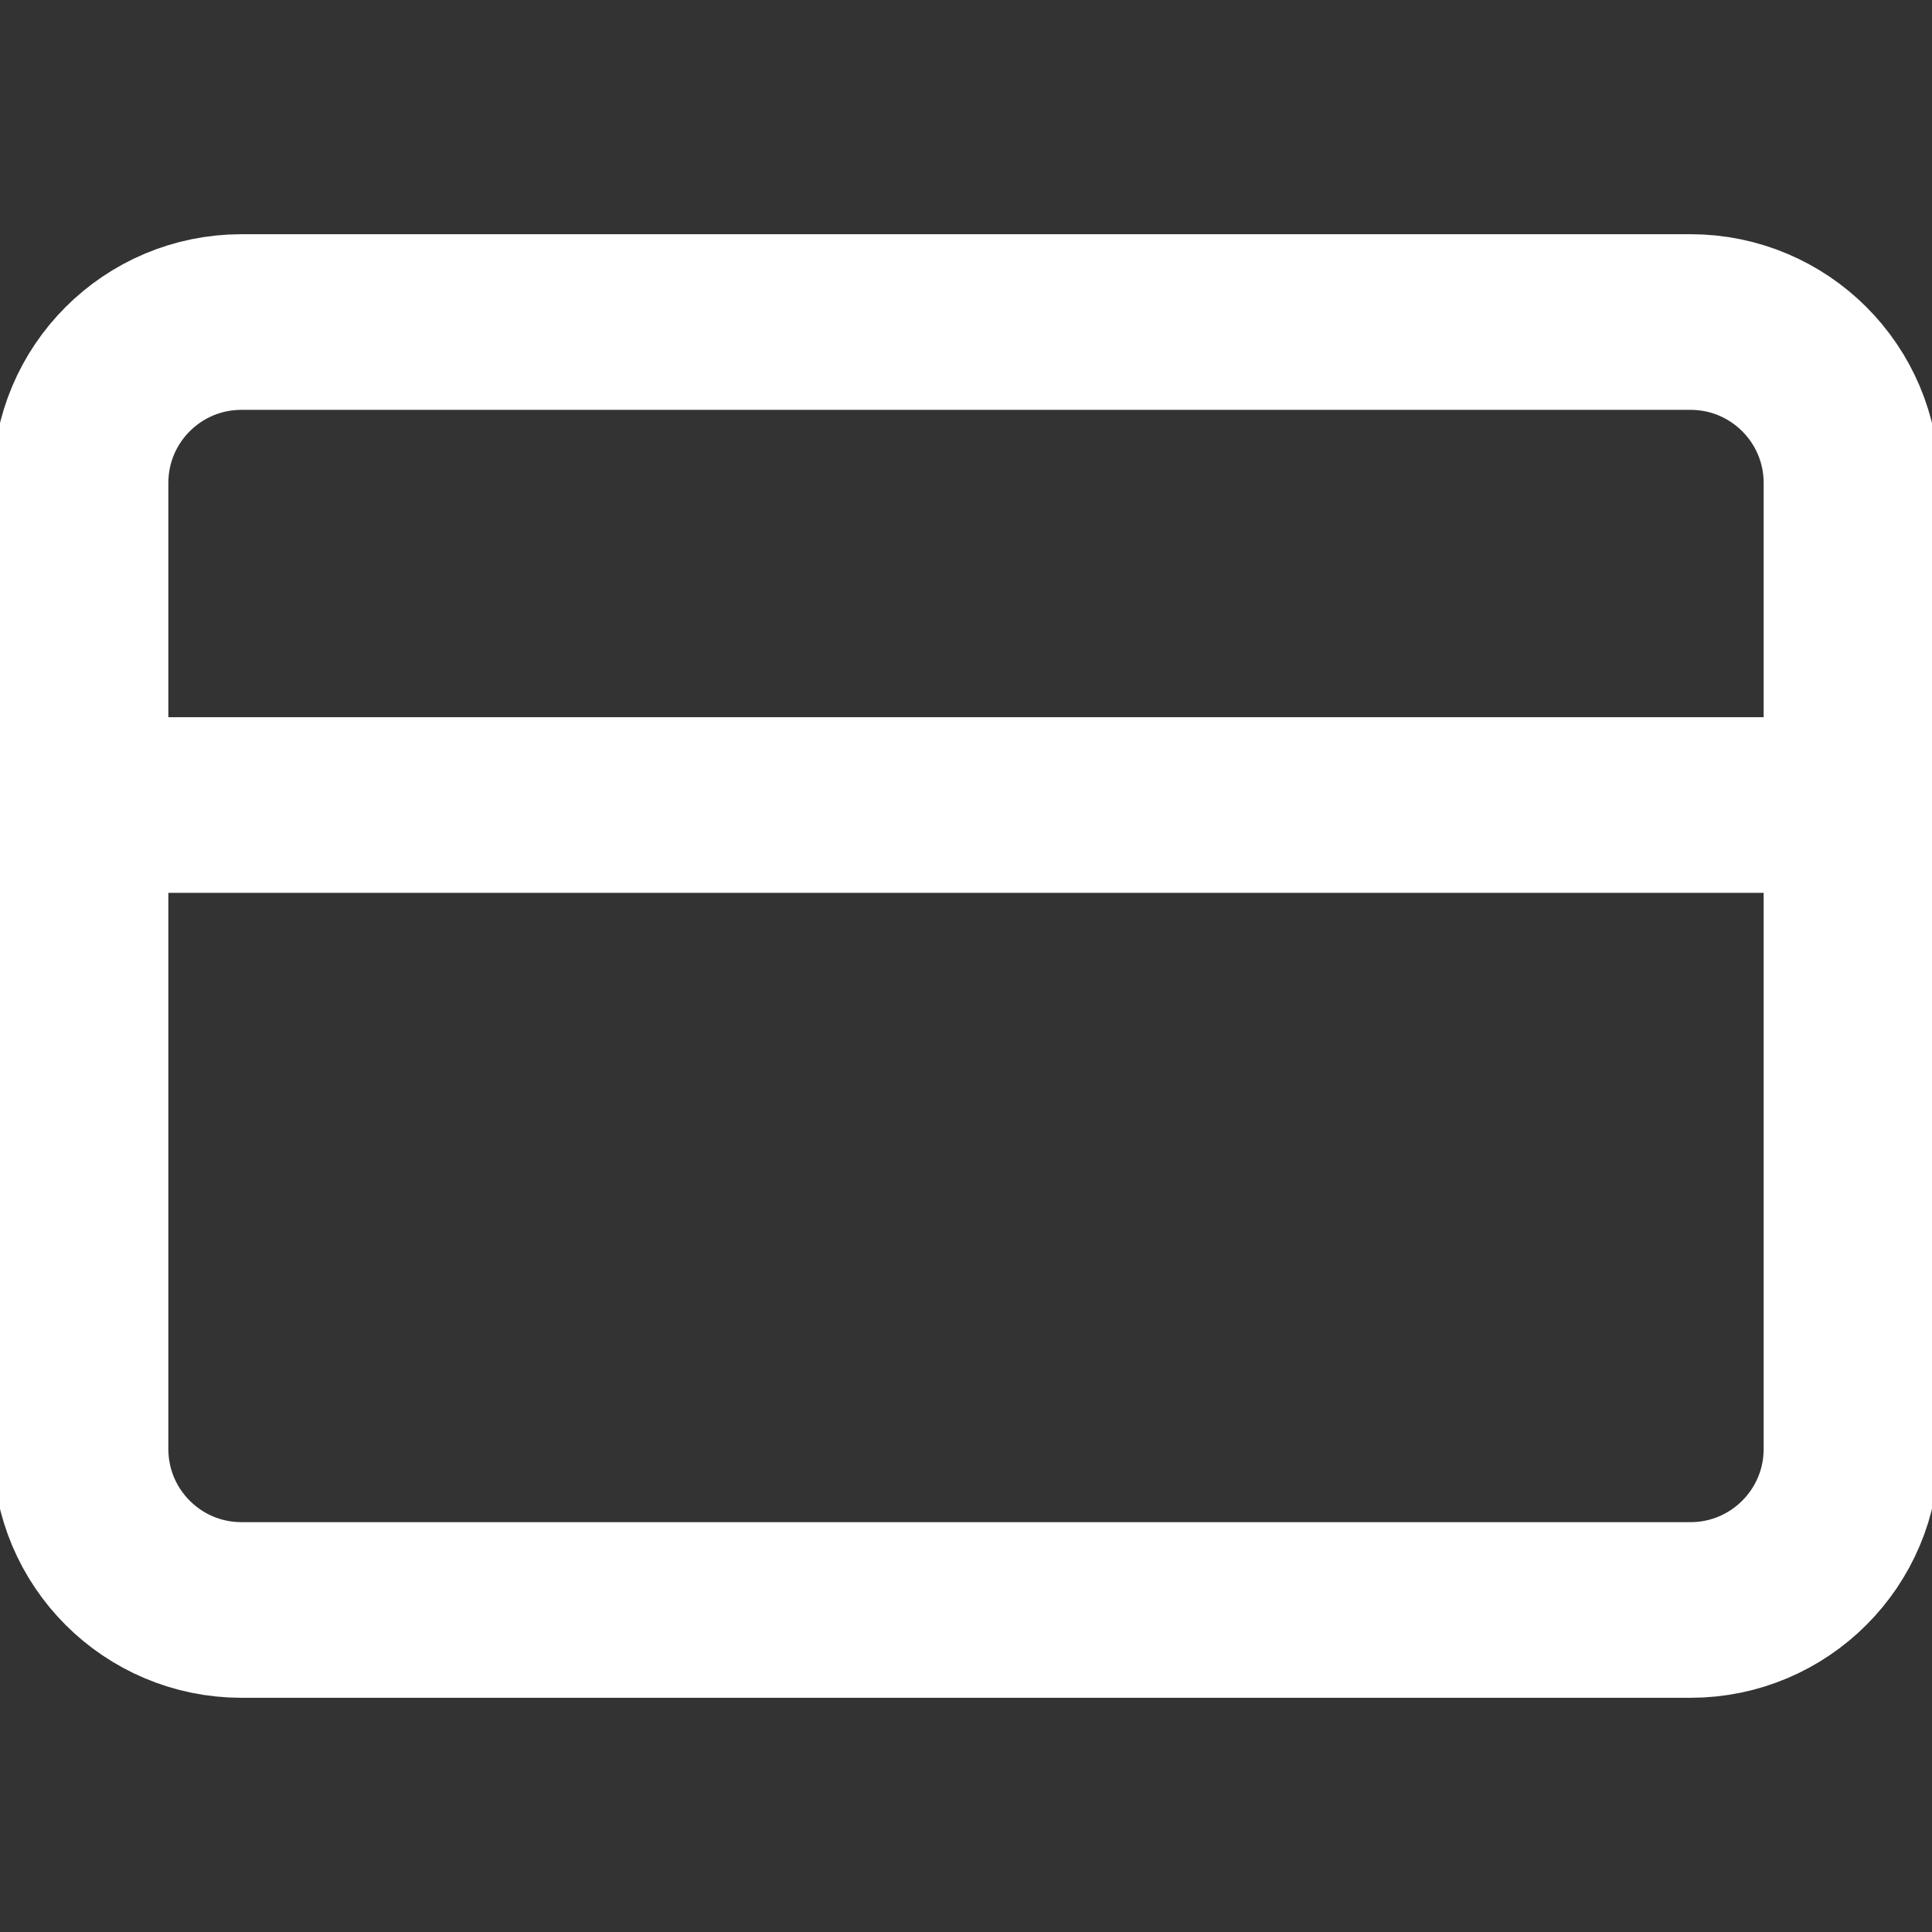 <svg width="22" height="22" viewBox="0 0 22 22" fill="none" xmlns="http://www.w3.org/2000/svg">
<rect x="0" y="0" width="22" height="22" fill="#333333" stroke="none"/>
<g clip-path="url(#clip0_5_29)">
<path d="M19.25 3.667H2.75C1.737 3.667 0.917 4.487 0.917 5.5V16.5C0.917 17.512 1.737 18.333 2.75 18.333H19.25C20.262 18.333 21.083 17.512 21.083 16.5V5.5C21.083 4.487 20.262 3.667 19.25 3.667Z" stroke="white" stroke-width="2" stroke-linecap="round" stroke-linejoin="round"/>
<path d="M0.917 9.167H21.083" stroke="white" stroke-width="2" stroke-linecap="round" stroke-linejoin="round"/>
</g>
<defs>
<clipPath id="clip0_5_29">
<rect width="22" height="22" fill="white"/>
</clipPath>
</defs>
</svg>

